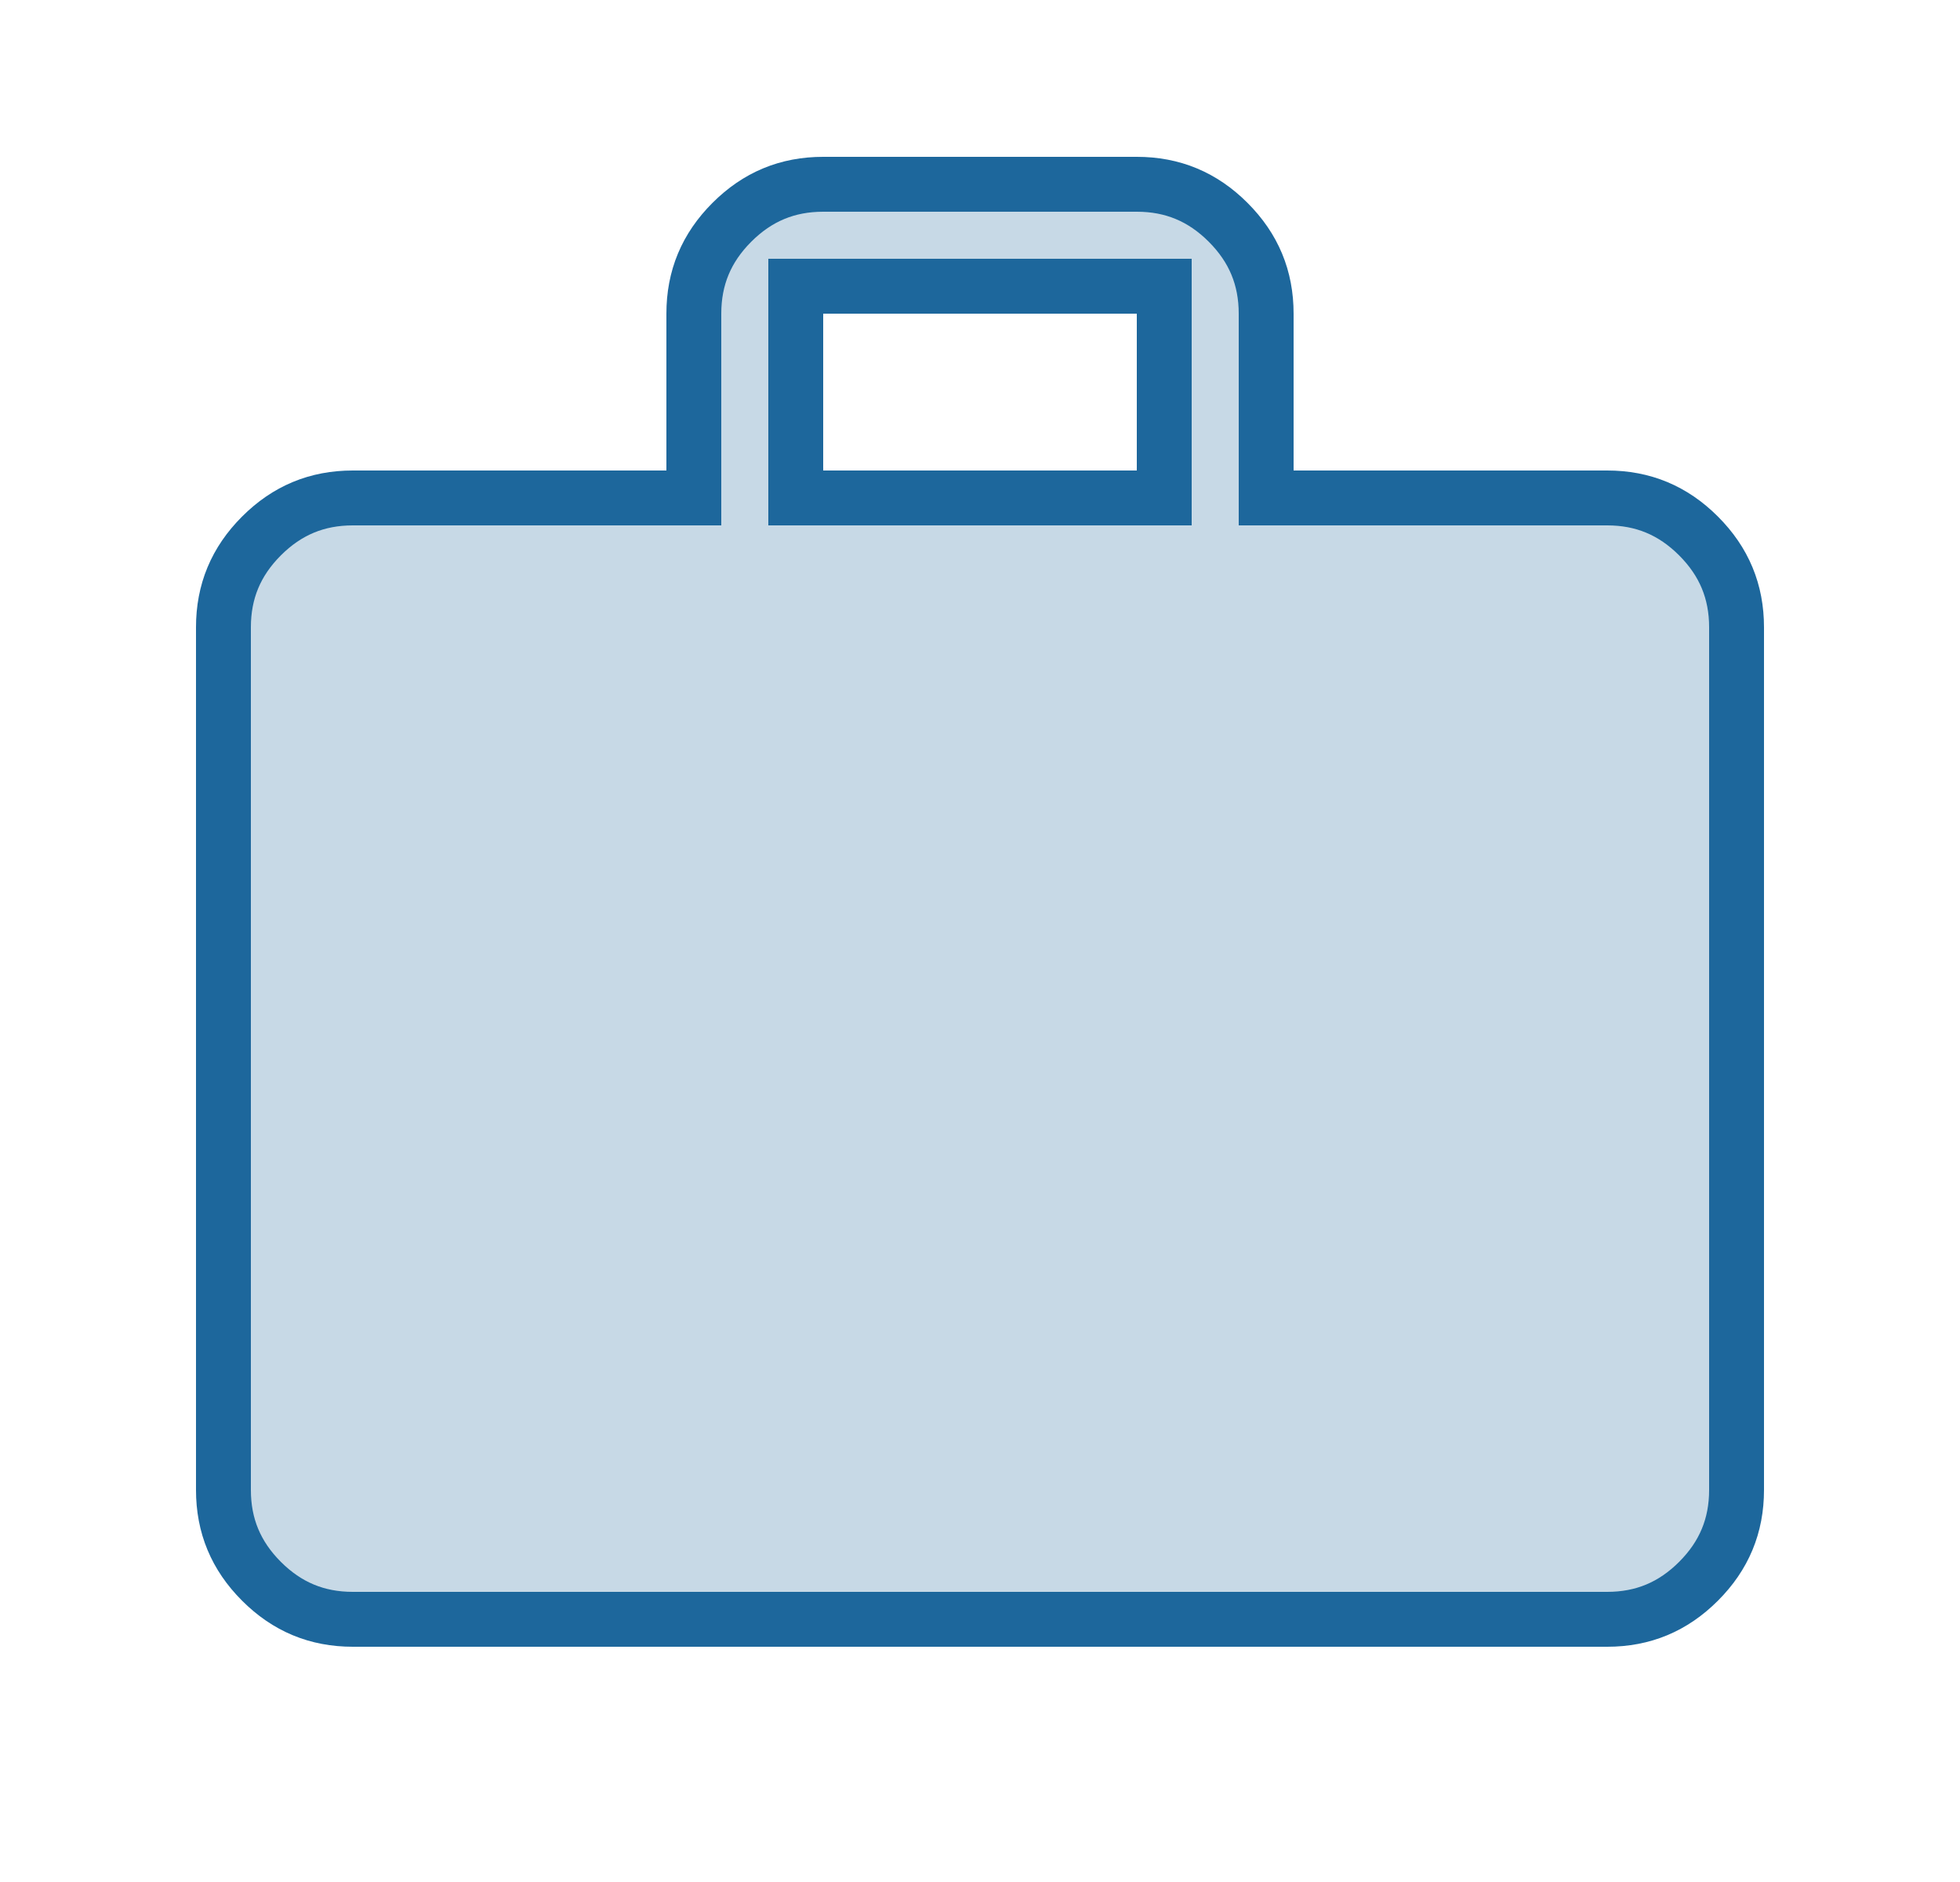 <svg width="25" height="24" viewBox="0 0 25 24" fill="none" xmlns="http://www.w3.org/2000/svg">
<mask id="mask0_3098_8350" style="mask-type:alpha" maskUnits="userSpaceOnUse" x="0" y="0" width="25" height="24">
<rect x="0.5" width="24" height="24" fill="#D9D9D9"/>
</mask>
<g mask="url(#mask0_3098_8350)">
<path d="M8.5 6.35H8.85V6V4C8.85 3.544 9.008 3.162 9.335 2.835C9.662 2.508 10.044 2.35 10.5 2.35H14.5C14.956 2.35 15.338 2.508 15.665 2.835C15.992 3.162 16.15 3.544 16.15 4V6V6.35H16.5H20.5C20.956 6.35 21.338 6.508 21.665 6.835C21.992 7.162 22.15 7.544 22.15 8V19C22.15 19.456 21.992 19.838 21.665 20.165C21.338 20.492 20.956 20.65 20.5 20.65H4.5C4.044 20.65 3.662 20.492 3.335 20.165C3.008 19.838 2.85 19.456 2.85 19V8C2.85 7.544 3.008 7.162 3.335 6.835C3.662 6.508 4.044 6.35 4.5 6.35H8.5ZM10.15 6V6.35H10.5H14.5H14.85V6V4V3.65H14.5H10.5H10.15V4V6Z" fill="#C7D9E6" stroke="#1D679C" stroke-width="0.7"/>
</g>
</svg>
